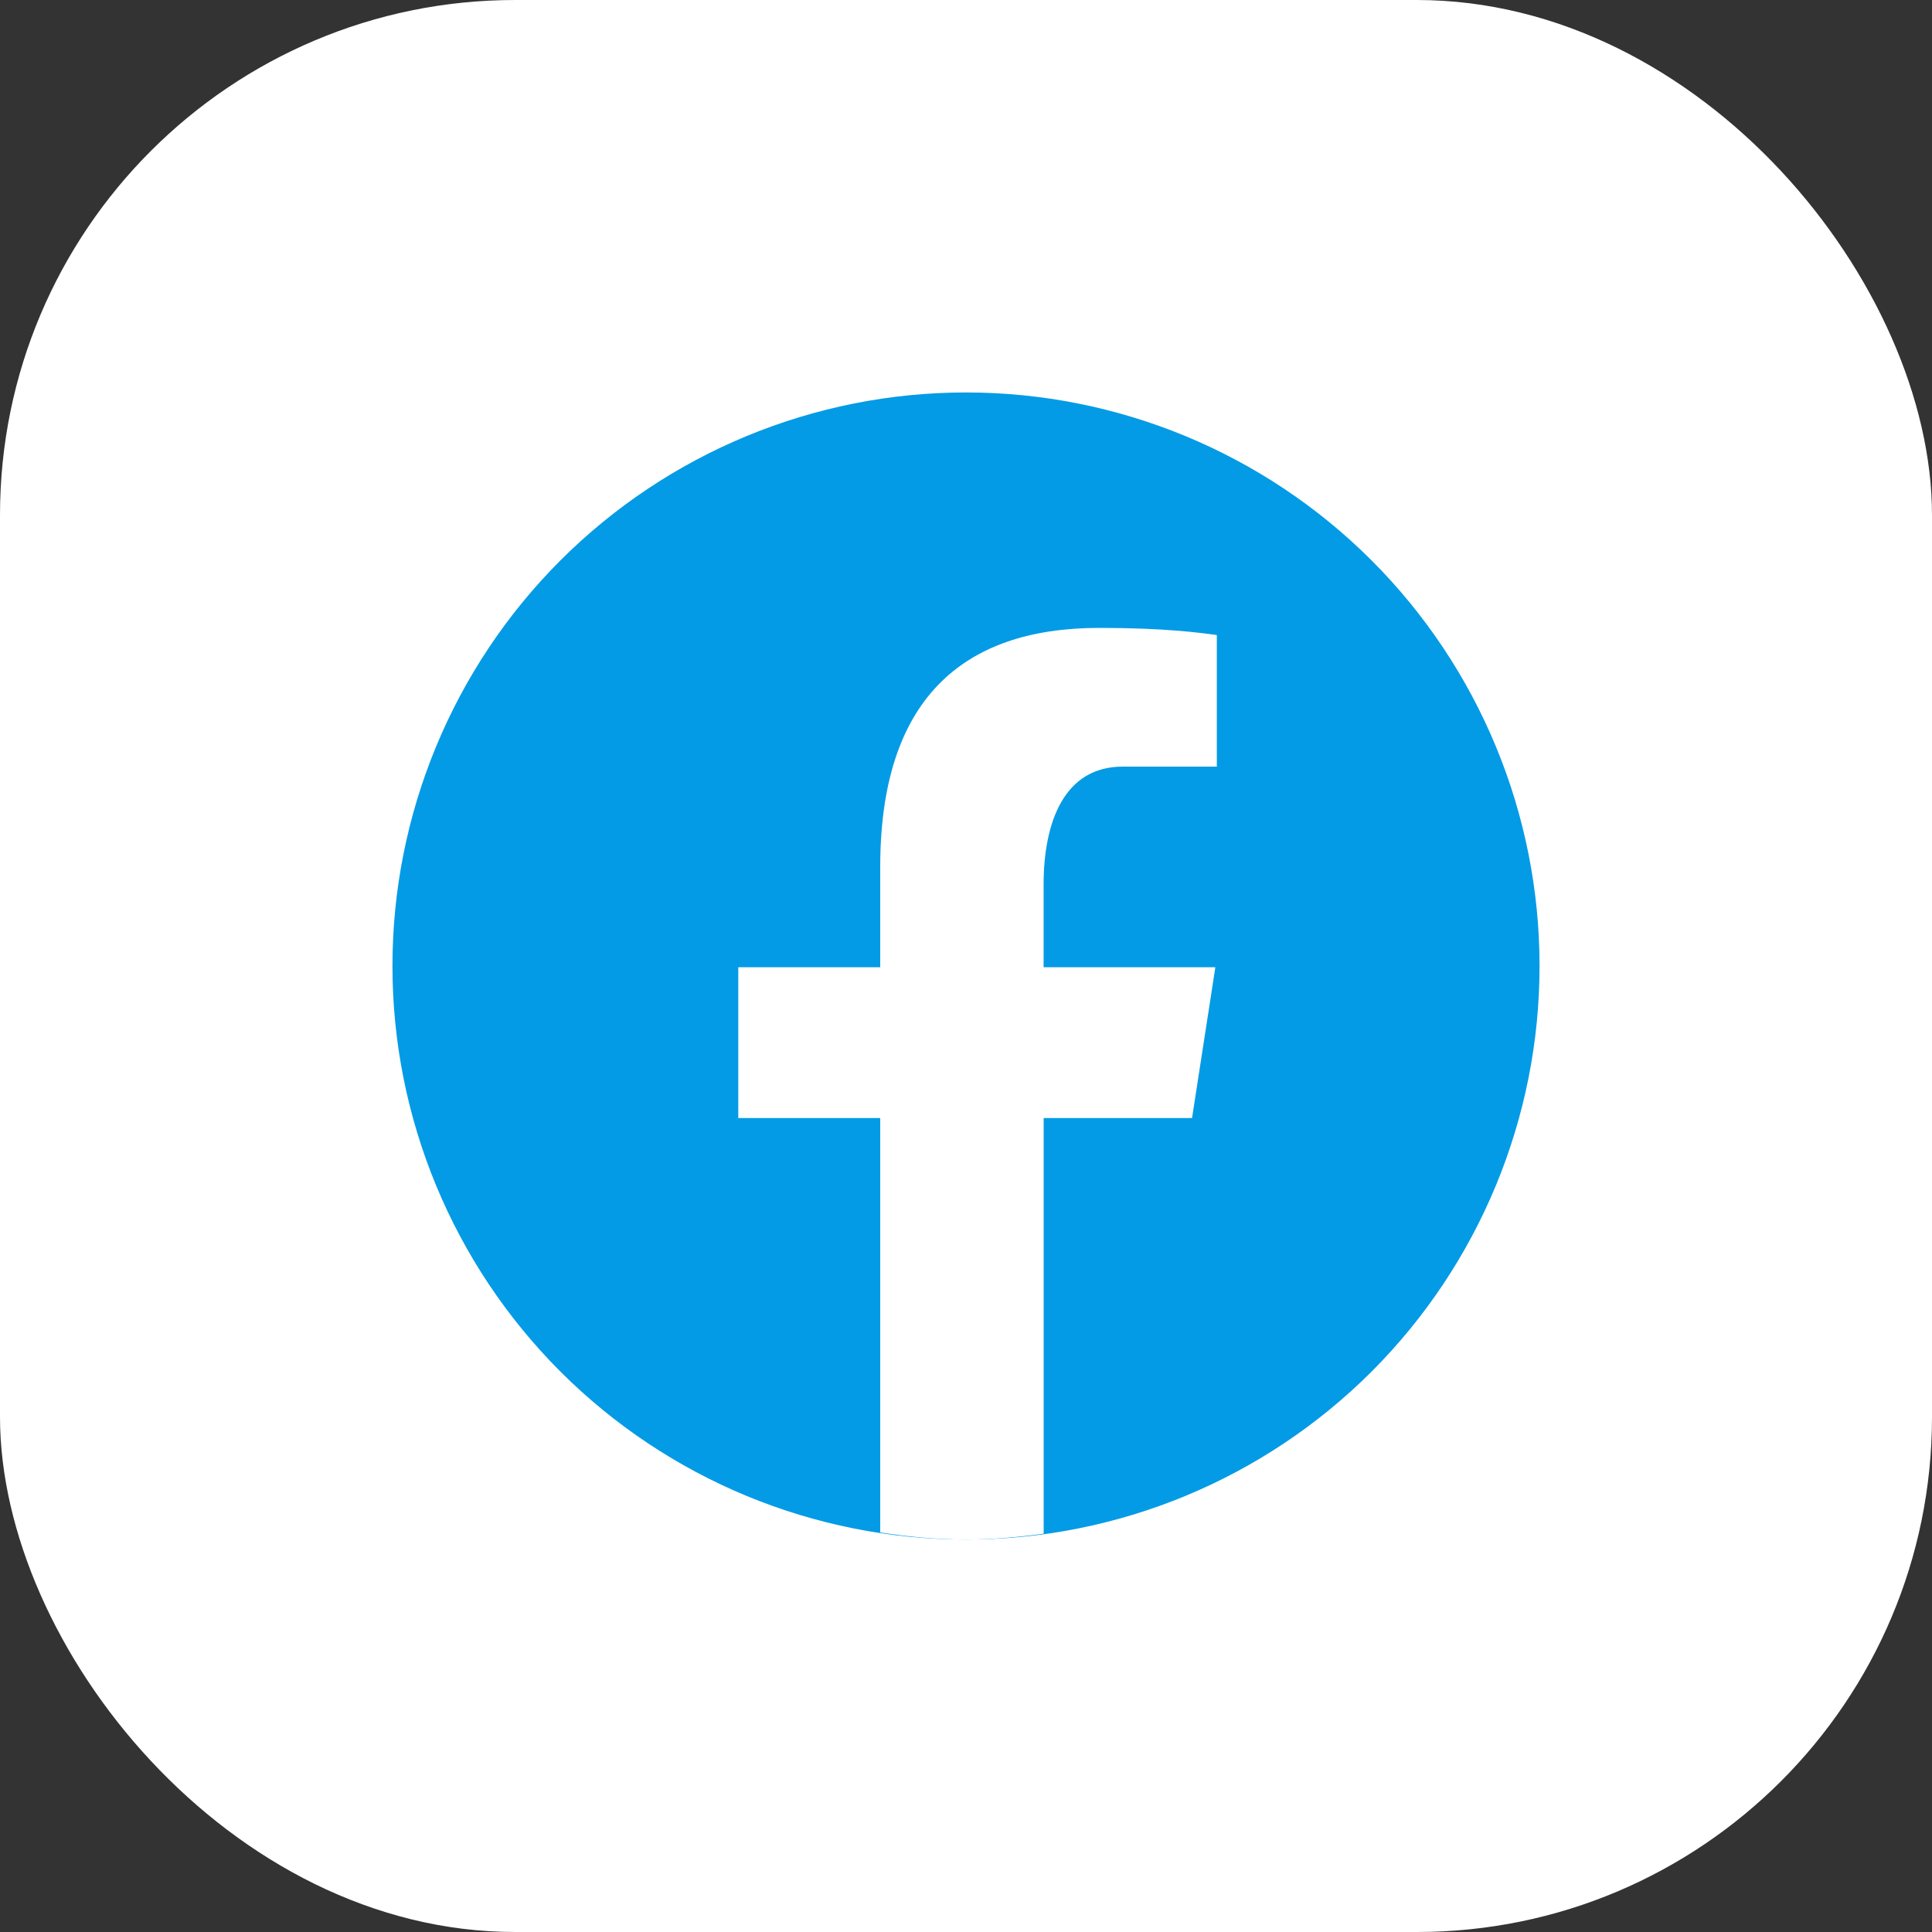 <svg width="30" height="30" viewBox="0 0 30 30" fill="none" xmlns="http://www.w3.org/2000/svg">
<rect x="0" y="0" width="30" height="30" fill="#333333" stroke="none"/>
<rect width="30" height="30" rx="8" fill="white"/>
<path d="M15 6.094C12.638 6.094 10.373 7.032 8.702 8.702C7.032 10.373 6.094 12.638 6.094 15C6.094 17.362 7.032 19.627 8.702 21.298C10.373 22.968 12.638 23.906 15 23.906C17.362 23.906 19.627 22.968 21.298 21.298C22.968 19.627 23.906 17.362 23.906 15C23.906 12.638 22.968 10.373 21.298 8.702C19.627 7.032 17.362 6.094 15 6.094V6.094Z" fill="#039BE5"/>
<path d="M16.206 17.361H18.51L18.872 15.019H16.205V13.739C16.205 12.767 16.523 11.904 17.433 11.904H18.895V9.861C18.638 9.826 18.095 9.75 17.068 9.75C14.925 9.75 13.668 10.883 13.668 13.462V15.019H11.464V17.361H13.668V23.796C14.104 23.862 14.546 23.906 15 23.906C15.41 23.906 15.81 23.869 16.206 23.815V17.361Z" fill="white"/>
</svg>
